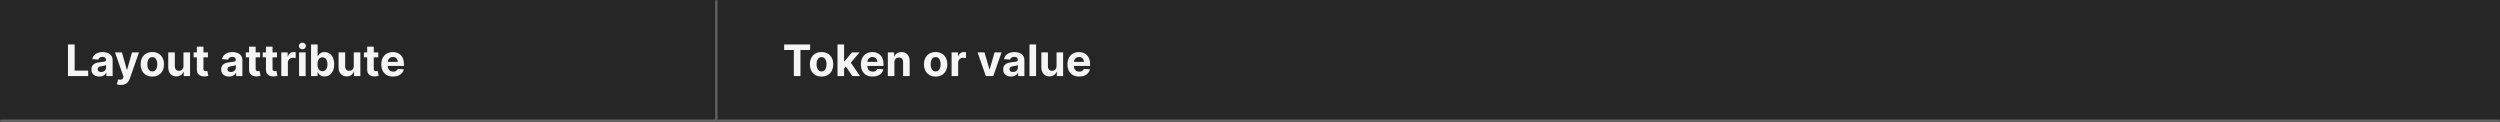 <svg width="1150" height="56" viewBox="0 0 1150 56" fill="none" xmlns="http://www.w3.org/2000/svg">
<rect x="0" y="0" width="1150" height="56" fill="#808080" stroke="none"/>
<mask id="path-1-inside-1_1266_48872" fill="white">
<path d="M0 0H330V56H0V0Z"/>
</mask>
<path d="M0 0H330V56H0V0Z" fill="#262626"/>
<path d="M330 56V57H331V56H330ZM329 0V56H331V0H329ZM330 55H0V57H330V55Z" fill="white" fill-opacity="0.3" mask="url(#path-1-inside-1_1266_48872)"/>
<path d="M31.264 35V20.454H34.34V32.465H40.575V35H31.264ZM45.666 35.206C44.97 35.206 44.35 35.085 43.805 34.844C43.261 34.597 42.83 34.235 42.512 33.757C42.2 33.274 42.044 32.673 42.044 31.953C42.044 31.347 42.155 30.838 42.377 30.426C42.6 30.014 42.903 29.683 43.287 29.432C43.67 29.181 44.106 28.991 44.593 28.864C45.086 28.736 45.602 28.646 46.142 28.594C46.776 28.527 47.288 28.466 47.676 28.409C48.064 28.348 48.346 28.258 48.521 28.139C48.696 28.021 48.784 27.846 48.784 27.614V27.571C48.784 27.121 48.642 26.773 48.358 26.527C48.078 26.281 47.681 26.158 47.164 26.158C46.62 26.158 46.187 26.278 45.865 26.52C45.543 26.757 45.33 27.055 45.225 27.415L42.427 27.188C42.569 26.525 42.849 25.952 43.265 25.469C43.682 24.981 44.219 24.607 44.877 24.347C45.54 24.081 46.307 23.949 47.179 23.949C47.785 23.949 48.365 24.02 48.919 24.162C49.477 24.304 49.972 24.524 50.403 24.822C50.839 25.121 51.182 25.504 51.433 25.973C51.684 26.437 51.809 26.993 51.809 27.642V35H48.94V33.487H48.855C48.68 33.828 48.445 34.129 48.152 34.389C47.858 34.645 47.505 34.846 47.093 34.993C46.681 35.135 46.206 35.206 45.666 35.206ZM46.532 33.118C46.977 33.118 47.37 33.03 47.711 32.855C48.052 32.675 48.32 32.434 48.514 32.131C48.708 31.828 48.805 31.484 48.805 31.101V29.943C48.71 30.005 48.58 30.062 48.414 30.114C48.253 30.161 48.071 30.206 47.867 30.249C47.664 30.287 47.46 30.322 47.257 30.355C47.053 30.384 46.868 30.41 46.703 30.433C46.348 30.485 46.038 30.568 45.772 30.682C45.507 30.796 45.301 30.949 45.154 31.143C45.008 31.333 44.934 31.57 44.934 31.854C44.934 32.266 45.084 32.581 45.382 32.798C45.685 33.011 46.068 33.118 46.532 33.118ZM55.634 39.07C55.25 39.07 54.891 39.039 54.554 38.977C54.223 38.92 53.948 38.849 53.73 38.764L54.412 36.499C54.947 36.664 55.397 36.707 55.762 36.626C56.131 36.551 56.422 36.267 56.635 35.774L56.813 35.312L52.9 24.091H56.081L58.34 32.102H58.453L60.733 24.091L63.936 24.105L59.696 36.179C59.493 36.761 59.216 37.268 58.865 37.699C58.52 38.135 58.082 38.471 57.551 38.707C57.021 38.949 56.382 39.07 55.634 39.07ZM70.062 35.213C68.959 35.213 68.005 34.979 67.2 34.51C66.4 34.036 65.782 33.378 65.346 32.535C64.911 31.688 64.693 30.706 64.693 29.588C64.693 28.461 64.911 27.476 65.346 26.634C65.782 25.786 66.4 25.128 67.2 24.659C68.005 24.186 68.959 23.949 70.062 23.949C71.165 23.949 72.117 24.186 72.917 24.659C73.722 25.128 74.342 25.786 74.778 26.634C75.214 27.476 75.431 28.461 75.431 29.588C75.431 30.706 75.214 31.688 74.778 32.535C74.342 33.378 73.722 34.036 72.917 34.51C72.117 34.979 71.165 35.213 70.062 35.213ZM70.076 32.869C70.578 32.869 70.997 32.727 71.334 32.443C71.67 32.154 71.923 31.761 72.093 31.264C72.269 30.767 72.356 30.201 72.356 29.567C72.356 28.932 72.269 28.366 72.093 27.869C71.923 27.372 71.67 26.979 71.334 26.69C70.997 26.401 70.578 26.257 70.076 26.257C69.57 26.257 69.144 26.401 68.798 26.69C68.457 26.979 68.199 27.372 68.024 27.869C67.853 28.366 67.768 28.932 67.768 29.567C67.768 30.201 67.853 30.767 68.024 31.264C68.199 31.761 68.457 32.154 68.798 32.443C69.144 32.727 69.57 32.869 70.076 32.869ZM84.394 30.355V24.091H87.42V35H84.515V33.019H84.402C84.155 33.658 83.746 34.171 83.173 34.56C82.605 34.948 81.911 35.142 81.092 35.142C80.363 35.142 79.721 34.976 79.167 34.645C78.613 34.313 78.18 33.842 77.868 33.231C77.56 32.621 77.403 31.889 77.399 31.037V24.091H80.424V30.497C80.429 31.141 80.602 31.65 80.943 32.024C81.284 32.398 81.741 32.585 82.314 32.585C82.678 32.585 83.019 32.502 83.336 32.337C83.653 32.166 83.909 31.915 84.103 31.584C84.302 31.252 84.399 30.843 84.394 30.355ZM95.643 24.091V26.364H89.073V24.091H95.643ZM90.565 21.477H93.59V31.648C93.59 31.927 93.633 32.145 93.718 32.301C93.803 32.453 93.922 32.559 94.073 32.621C94.229 32.682 94.409 32.713 94.613 32.713C94.755 32.713 94.897 32.701 95.039 32.678C95.181 32.649 95.29 32.628 95.366 32.614L95.842 34.865C95.69 34.912 95.477 34.967 95.202 35.028C94.928 35.095 94.594 35.135 94.201 35.149C93.472 35.178 92.833 35.081 92.283 34.858C91.739 34.635 91.315 34.29 91.012 33.821C90.709 33.352 90.56 32.76 90.565 32.045V21.477ZM105.353 35.206C104.657 35.206 104.037 35.085 103.493 34.844C102.948 34.597 102.517 34.235 102.2 33.757C101.887 33.274 101.731 32.673 101.731 31.953C101.731 31.347 101.842 30.838 102.065 30.426C102.288 30.014 102.591 29.683 102.974 29.432C103.358 29.181 103.793 28.991 104.281 28.864C104.773 28.736 105.289 28.646 105.829 28.594C106.464 28.527 106.975 28.466 107.363 28.409C107.752 28.348 108.033 28.258 108.208 28.139C108.384 28.021 108.471 27.846 108.471 27.614V27.571C108.471 27.121 108.329 26.773 108.045 26.527C107.766 26.281 107.368 26.158 106.852 26.158C106.307 26.158 105.874 26.278 105.552 26.52C105.23 26.757 105.017 27.055 104.913 27.415L102.115 27.188C102.257 26.525 102.536 25.952 102.953 25.469C103.369 24.981 103.907 24.607 104.565 24.347C105.228 24.081 105.995 23.949 106.866 23.949C107.472 23.949 108.052 24.02 108.606 24.162C109.165 24.304 109.66 24.524 110.091 24.822C110.526 25.121 110.869 25.504 111.12 25.973C111.371 26.437 111.497 26.993 111.497 27.642V35H108.627V33.487H108.542C108.367 33.828 108.133 34.129 107.839 34.389C107.546 34.645 107.193 34.846 106.781 34.993C106.369 35.135 105.893 35.206 105.353 35.206ZM106.22 33.118C106.665 33.118 107.058 33.03 107.399 32.855C107.74 32.675 108.007 32.434 108.201 32.131C108.395 31.828 108.493 31.484 108.493 31.101V29.943C108.398 30.005 108.268 30.062 108.102 30.114C107.941 30.161 107.759 30.206 107.555 30.249C107.351 30.287 107.148 30.322 106.944 30.355C106.741 30.384 106.556 30.41 106.39 30.433C106.035 30.485 105.725 30.568 105.46 30.682C105.195 30.796 104.989 30.949 104.842 31.143C104.695 31.333 104.622 31.57 104.622 31.854C104.622 32.266 104.771 32.581 105.069 32.798C105.372 33.011 105.756 33.118 106.22 33.118ZM119.647 24.091V26.364H113.077V24.091H119.647ZM114.569 21.477H117.594V31.648C117.594 31.927 117.637 32.145 117.722 32.301C117.807 32.453 117.926 32.559 118.077 32.621C118.233 32.682 118.413 32.713 118.617 32.713C118.759 32.713 118.901 32.701 119.043 32.678C119.185 32.649 119.294 32.628 119.37 32.614L119.846 34.865C119.694 34.912 119.481 34.967 119.206 35.028C118.932 35.095 118.598 35.135 118.205 35.149C117.476 35.178 116.837 35.081 116.287 34.858C115.743 34.635 115.319 34.29 115.016 33.821C114.713 33.352 114.564 32.76 114.569 32.045V21.477ZM127.42 24.091V26.364H120.85V24.091H127.42ZM122.342 21.477H125.368V31.648C125.368 31.927 125.41 32.145 125.495 32.301C125.581 32.453 125.699 32.559 125.85 32.621C126.007 32.682 126.187 32.713 126.39 32.713C126.532 32.713 126.674 32.701 126.816 32.678C126.958 32.649 127.067 32.628 127.143 32.614L127.619 34.865C127.467 34.912 127.254 34.967 126.98 35.028C126.705 35.095 126.371 35.135 125.978 35.149C125.249 35.178 124.61 35.081 124.061 34.858C123.516 34.635 123.092 34.29 122.789 33.821C122.486 33.352 122.337 32.76 122.342 32.045V21.477ZM129.391 35V24.091H132.324V25.994H132.438C132.637 25.317 132.971 24.806 133.439 24.46C133.908 24.11 134.448 23.935 135.059 23.935C135.21 23.935 135.373 23.944 135.549 23.963C135.724 23.982 135.878 24.008 136.01 24.041V26.726C135.868 26.683 135.672 26.645 135.421 26.612C135.17 26.579 134.94 26.562 134.732 26.562C134.287 26.562 133.889 26.66 133.539 26.854C133.193 27.043 132.918 27.308 132.715 27.649C132.516 27.99 132.417 28.383 132.417 28.828V35H129.391ZM137.575 35V24.091H140.6V35H137.575ZM139.102 22.685C138.652 22.685 138.266 22.535 137.944 22.237C137.622 21.934 137.461 21.572 137.461 21.151C137.461 20.734 137.622 20.376 137.944 20.078C138.266 19.775 138.649 19.624 139.094 19.624C139.549 19.624 139.935 19.775 140.252 20.078C140.574 20.376 140.735 20.734 140.735 21.151C140.735 21.572 140.574 21.934 140.252 22.237C139.935 22.535 139.551 22.685 139.102 22.685ZM143.081 35V20.454H146.106V25.923H146.199C146.331 25.63 146.523 25.331 146.774 25.028C147.029 24.721 147.361 24.465 147.768 24.261C148.18 24.053 148.691 23.949 149.302 23.949C150.098 23.949 150.832 24.157 151.504 24.574C152.176 24.986 152.714 25.608 153.116 26.442C153.519 27.27 153.72 28.31 153.72 29.56C153.72 30.776 153.523 31.804 153.13 32.642C152.742 33.475 152.212 34.108 151.539 34.538C150.872 34.965 150.124 35.178 149.295 35.178C148.708 35.178 148.208 35.081 147.797 34.886C147.389 34.692 147.056 34.448 146.795 34.155C146.535 33.856 146.336 33.556 146.199 33.253H146.064V35H143.081ZM146.042 29.546C146.042 30.194 146.132 30.76 146.312 31.243C146.492 31.726 146.752 32.102 147.093 32.372C147.434 32.637 147.849 32.77 148.336 32.77C148.829 32.77 149.245 32.635 149.586 32.365C149.927 32.09 150.185 31.712 150.36 31.229C150.54 30.741 150.63 30.18 150.63 29.546C150.63 28.916 150.543 28.362 150.368 27.884C150.192 27.405 149.934 27.031 149.593 26.761C149.252 26.491 148.833 26.357 148.336 26.357C147.844 26.357 147.427 26.487 147.086 26.747C146.75 27.008 146.492 27.377 146.312 27.855C146.132 28.333 146.042 28.897 146.042 29.546ZM162.734 30.355V24.091H165.76V35H162.855V33.019H162.741C162.495 33.658 162.086 34.171 161.513 34.56C160.945 34.948 160.251 35.142 159.432 35.142C158.703 35.142 158.061 34.976 157.507 34.645C156.953 34.313 156.52 33.842 156.207 33.231C155.9 32.621 155.743 31.889 155.739 31.037V24.091H158.764V30.497C158.769 31.141 158.942 31.65 159.283 32.024C159.624 32.398 160.08 32.585 160.653 32.585C161.018 32.585 161.359 32.502 161.676 32.337C161.993 32.166 162.249 31.915 162.443 31.584C162.642 31.252 162.739 30.843 162.734 30.355ZM173.983 24.091V26.364H167.413V24.091H173.983ZM168.904 21.477H171.93V31.648C171.93 31.927 171.973 32.145 172.058 32.301C172.143 32.453 172.261 32.559 172.413 32.621C172.569 32.682 172.749 32.713 172.953 32.713C173.095 32.713 173.237 32.701 173.379 32.678C173.521 32.649 173.63 32.628 173.706 32.614L174.181 34.865C174.03 34.912 173.817 34.967 173.542 35.028C173.268 35.095 172.934 35.135 172.541 35.149C171.812 35.178 171.172 35.081 170.623 34.858C170.079 34.635 169.655 34.29 169.352 33.821C169.049 33.352 168.9 32.76 168.904 32.045V21.477ZM180.808 35.213C179.686 35.213 178.72 34.986 177.91 34.531C177.105 34.072 176.485 33.423 176.049 32.585C175.614 31.742 175.396 30.746 175.396 29.595C175.396 28.473 175.614 27.488 176.049 26.641C176.485 25.793 177.098 25.133 177.889 24.659C178.684 24.186 179.617 23.949 180.687 23.949C181.407 23.949 182.077 24.065 182.697 24.297C183.322 24.524 183.867 24.867 184.331 25.327C184.799 25.786 185.164 26.364 185.424 27.06C185.685 27.751 185.815 28.561 185.815 29.489V30.32H176.603V28.445H182.967C182.967 28.009 182.872 27.623 182.683 27.287C182.493 26.951 182.231 26.688 181.895 26.499C181.563 26.305 181.177 26.207 180.737 26.207C180.278 26.207 179.87 26.314 179.515 26.527C179.165 26.735 178.89 27.017 178.691 27.372C178.493 27.723 178.391 28.113 178.386 28.544V30.327C178.386 30.866 178.485 31.333 178.684 31.726C178.888 32.119 179.174 32.422 179.544 32.635C179.913 32.848 180.351 32.955 180.858 32.955C181.194 32.955 181.502 32.907 181.781 32.812C182.06 32.718 182.299 32.576 182.498 32.386C182.697 32.197 182.849 31.965 182.953 31.69L185.751 31.875C185.609 32.547 185.318 33.135 184.877 33.636C184.442 34.133 183.878 34.522 183.187 34.801C182.501 35.076 181.708 35.213 180.808 35.213Z" fill="white" fill-opacity="0.95"/>
<mask id="path-4-inside-2_1266_48872" fill="white">
<path d="M330 0H1150V56H330V0Z"/>
</mask>
<path d="M330 0H1150V56H330V0Z" fill="#262626"/>
<path d="M1150 55H330V57H1150V55Z" fill="white" fill-opacity="0.3" mask="url(#path-4-inside-2_1266_48872)"/>
<path d="M360.71 22.99V20.454H372.656V22.99H368.203V35H365.163V22.99H360.71ZM377.914 35.213C376.81 35.213 375.856 34.979 375.051 34.51C374.251 34.036 373.633 33.378 373.198 32.535C372.762 31.688 372.544 30.706 372.544 29.588C372.544 28.461 372.762 27.476 373.198 26.634C373.633 25.786 374.251 25.128 375.051 24.659C375.856 24.186 376.81 23.949 377.914 23.949C379.017 23.949 379.969 24.186 380.769 24.659C381.574 25.128 382.194 25.786 382.63 26.634C383.065 27.476 383.283 28.461 383.283 29.588C383.283 30.706 383.065 31.688 382.63 32.535C382.194 33.378 381.574 34.036 380.769 34.51C379.969 34.979 379.017 35.213 377.914 35.213ZM377.928 32.869C378.43 32.869 378.849 32.727 379.185 32.443C379.521 32.154 379.775 31.761 379.945 31.264C380.12 30.767 380.208 30.201 380.208 29.567C380.208 28.932 380.12 28.366 379.945 27.869C379.775 27.372 379.521 26.979 379.185 26.69C378.849 26.401 378.43 26.257 377.928 26.257C377.421 26.257 376.995 26.401 376.65 26.69C376.309 26.979 376.051 27.372 375.875 27.869C375.705 28.366 375.62 28.932 375.62 29.567C375.62 30.201 375.705 30.767 375.875 31.264C376.051 31.761 376.309 32.154 376.65 32.443C376.995 32.727 377.421 32.869 377.928 32.869ZM387.992 31.861L387.999 28.232H388.439L391.934 24.091H395.407L390.712 29.574H389.995L387.992 31.861ZM385.25 35V20.454H388.276V35H385.25ZM392.069 35L388.858 30.249L390.875 28.111L395.613 35H392.069ZM401.413 35.213C400.291 35.213 399.325 34.986 398.516 34.531C397.711 34.072 397.09 33.423 396.655 32.585C396.219 31.742 396.001 30.746 396.001 29.595C396.001 28.473 396.219 27.488 396.655 26.641C397.09 25.793 397.704 25.133 398.494 24.659C399.29 24.186 400.223 23.949 401.293 23.949C402.012 23.949 402.682 24.065 403.303 24.297C403.928 24.524 404.472 24.867 404.936 25.327C405.405 25.786 405.769 26.364 406.03 27.06C406.29 27.751 406.42 28.561 406.42 29.489V30.32H397.209V28.445H403.572C403.572 28.009 403.478 27.623 403.288 27.287C403.099 26.951 402.836 26.688 402.5 26.499C402.169 26.305 401.783 26.207 401.342 26.207C400.883 26.207 400.476 26.314 400.121 26.527C399.77 26.735 399.496 27.017 399.297 27.372C399.098 27.723 398.996 28.113 398.991 28.544V30.327C398.991 30.866 399.091 31.333 399.29 31.726C399.493 32.119 399.78 32.422 400.149 32.635C400.518 32.848 400.956 32.955 401.463 32.955C401.799 32.955 402.107 32.907 402.386 32.812C402.666 32.718 402.905 32.576 403.104 32.386C403.303 32.197 403.454 31.965 403.558 31.69L406.357 31.875C406.214 32.547 405.923 33.135 405.483 33.636C405.047 34.133 404.484 34.522 403.793 34.801C403.106 35.076 402.313 35.213 401.413 35.213ZM411.42 28.693V35H408.395V24.091H411.278V26.016H411.406C411.648 25.381 412.053 24.879 412.621 24.51C413.189 24.136 413.878 23.949 414.688 23.949C415.445 23.949 416.106 24.115 416.669 24.446C417.232 24.777 417.67 25.251 417.983 25.866C418.295 26.477 418.452 27.206 418.452 28.054V35H415.426V28.594C415.431 27.926 415.26 27.405 414.915 27.031C414.569 26.652 414.093 26.463 413.487 26.463C413.08 26.463 412.72 26.551 412.408 26.726C412.1 26.901 411.858 27.157 411.683 27.493C411.513 27.824 411.425 28.224 411.42 28.693ZM430.394 35.213C429.291 35.213 428.337 34.979 427.532 34.51C426.732 34.036 426.114 33.378 425.678 32.535C425.243 31.688 425.025 30.706 425.025 29.588C425.025 28.461 425.243 27.476 425.678 26.634C426.114 25.786 426.732 25.128 427.532 24.659C428.337 24.186 429.291 23.949 430.394 23.949C431.497 23.949 432.449 24.186 433.249 24.659C434.054 25.128 434.674 25.786 435.11 26.634C435.546 27.476 435.763 28.461 435.763 29.588C435.763 30.706 435.546 31.688 435.11 32.535C434.674 33.378 434.054 34.036 433.249 34.51C432.449 34.979 431.497 35.213 430.394 35.213ZM430.408 32.869C430.91 32.869 431.329 32.727 431.665 32.443C432.002 32.154 432.255 31.761 432.425 31.264C432.601 30.767 432.688 30.201 432.688 29.567C432.688 28.932 432.601 28.366 432.425 27.869C432.255 27.372 432.002 26.979 431.665 26.69C431.329 26.401 430.91 26.257 430.408 26.257C429.902 26.257 429.476 26.401 429.13 26.69C428.789 26.979 428.531 27.372 428.356 27.869C428.185 28.366 428.1 28.932 428.1 29.567C428.1 30.201 428.185 30.767 428.356 31.264C428.531 31.761 428.789 32.154 429.13 32.443C429.476 32.727 429.902 32.869 430.408 32.869ZM437.731 35V24.091H440.664V25.994H440.778C440.977 25.317 441.31 24.806 441.779 24.46C442.248 24.11 442.788 23.935 443.398 23.935C443.55 23.935 443.713 23.944 443.888 23.963C444.064 23.982 444.218 24.008 444.35 24.041V26.726C444.208 26.683 444.012 26.645 443.761 26.612C443.51 26.579 443.28 26.562 443.072 26.562C442.627 26.562 442.229 26.66 441.879 26.854C441.533 27.043 441.258 27.308 441.055 27.649C440.856 27.99 440.756 28.383 440.756 28.828V35H437.731ZM460.714 24.091L456.9 35H453.491L449.677 24.091H452.873L455.138 31.896H455.252L457.511 24.091H460.714ZM465.08 35.206C464.384 35.206 463.764 35.085 463.219 34.844C462.675 34.597 462.244 34.235 461.926 33.757C461.614 33.274 461.458 32.673 461.458 31.953C461.458 31.347 461.569 30.838 461.792 30.426C462.014 30.014 462.317 29.683 462.701 29.432C463.084 29.181 463.52 28.991 464.007 28.864C464.5 28.736 465.016 28.646 465.556 28.594C466.19 28.527 466.702 28.466 467.09 28.409C467.478 28.348 467.76 28.258 467.935 28.139C468.11 28.021 468.198 27.846 468.198 27.614V27.571C468.198 27.121 468.056 26.773 467.772 26.527C467.492 26.281 467.095 26.158 466.578 26.158C466.034 26.158 465.601 26.278 465.279 26.52C464.957 26.757 464.744 27.055 464.64 27.415L461.841 27.188C461.983 26.525 462.263 25.952 462.679 25.469C463.096 24.981 463.633 24.607 464.292 24.347C464.954 24.081 465.721 23.949 466.593 23.949C467.199 23.949 467.779 24.02 468.333 24.162C468.891 24.304 469.386 24.524 469.817 24.822C470.253 25.121 470.596 25.504 470.847 25.973C471.098 26.437 471.223 26.993 471.223 27.642V35H468.354V33.487H468.269C468.094 33.828 467.859 34.129 467.566 34.389C467.272 34.645 466.919 34.846 466.507 34.993C466.096 35.135 465.62 35.206 465.08 35.206ZM465.946 33.118C466.391 33.118 466.784 33.03 467.125 32.855C467.466 32.675 467.734 32.434 467.928 32.131C468.122 31.828 468.219 31.484 468.219 31.101V29.943C468.124 30.005 467.994 30.062 467.828 30.114C467.667 30.161 467.485 30.206 467.282 30.249C467.078 30.287 466.874 30.322 466.671 30.355C466.467 30.384 466.283 30.41 466.117 30.433C465.762 30.485 465.452 30.568 465.186 30.682C464.921 30.796 464.715 30.949 464.569 31.143C464.422 31.333 464.348 31.57 464.348 31.854C464.348 32.266 464.498 32.581 464.796 32.798C465.099 33.011 465.482 33.118 465.946 33.118ZM476.596 20.454V35H473.571V20.454H476.596ZM486.016 30.355V24.091H489.041V35H486.136V33.019H486.023C485.777 33.658 485.367 34.171 484.794 34.56C484.226 34.948 483.532 35.142 482.713 35.142C481.984 35.142 481.342 34.976 480.788 34.645C480.234 34.313 479.801 33.842 479.489 33.231C479.181 32.621 479.025 31.889 479.02 31.037V24.091H482.045V30.497C482.05 31.141 482.223 31.65 482.564 32.024C482.905 32.398 483.362 32.585 483.935 32.585C484.299 32.585 484.64 32.502 484.957 32.337C485.275 32.166 485.53 31.915 485.724 31.584C485.923 31.252 486.02 30.843 486.016 30.355ZM496.433 35.213C495.311 35.213 494.345 34.986 493.535 34.531C492.73 34.072 492.11 33.423 491.674 32.585C491.239 31.742 491.021 30.746 491.021 29.595C491.021 28.473 491.239 27.488 491.674 26.641C492.11 25.793 492.723 25.133 493.514 24.659C494.309 24.186 495.242 23.949 496.312 23.949C497.032 23.949 497.702 24.065 498.322 24.297C498.947 24.524 499.492 24.867 499.956 25.327C500.424 25.786 500.789 26.364 501.049 27.06C501.31 27.751 501.44 28.561 501.44 29.489V30.32H492.228V28.445H498.592C498.592 28.009 498.497 27.623 498.308 27.287C498.118 26.951 497.856 26.688 497.52 26.499C497.188 26.305 496.802 26.207 496.362 26.207C495.903 26.207 495.495 26.314 495.14 26.527C494.79 26.735 494.515 27.017 494.316 27.372C494.118 27.723 494.016 28.113 494.011 28.544V30.327C494.011 30.866 494.11 31.333 494.309 31.726C494.513 32.119 494.799 32.422 495.169 32.635C495.538 32.848 495.976 32.955 496.483 32.955C496.819 32.955 497.127 32.907 497.406 32.812C497.685 32.718 497.924 32.576 498.123 32.386C498.322 32.197 498.474 31.965 498.578 31.69L501.376 31.875C501.234 32.547 500.943 33.135 500.502 33.636C500.067 34.133 499.503 34.522 498.812 34.801C498.126 35.076 497.333 35.213 496.433 35.213Z" fill="white" fill-opacity="0.95"/>
</svg>
